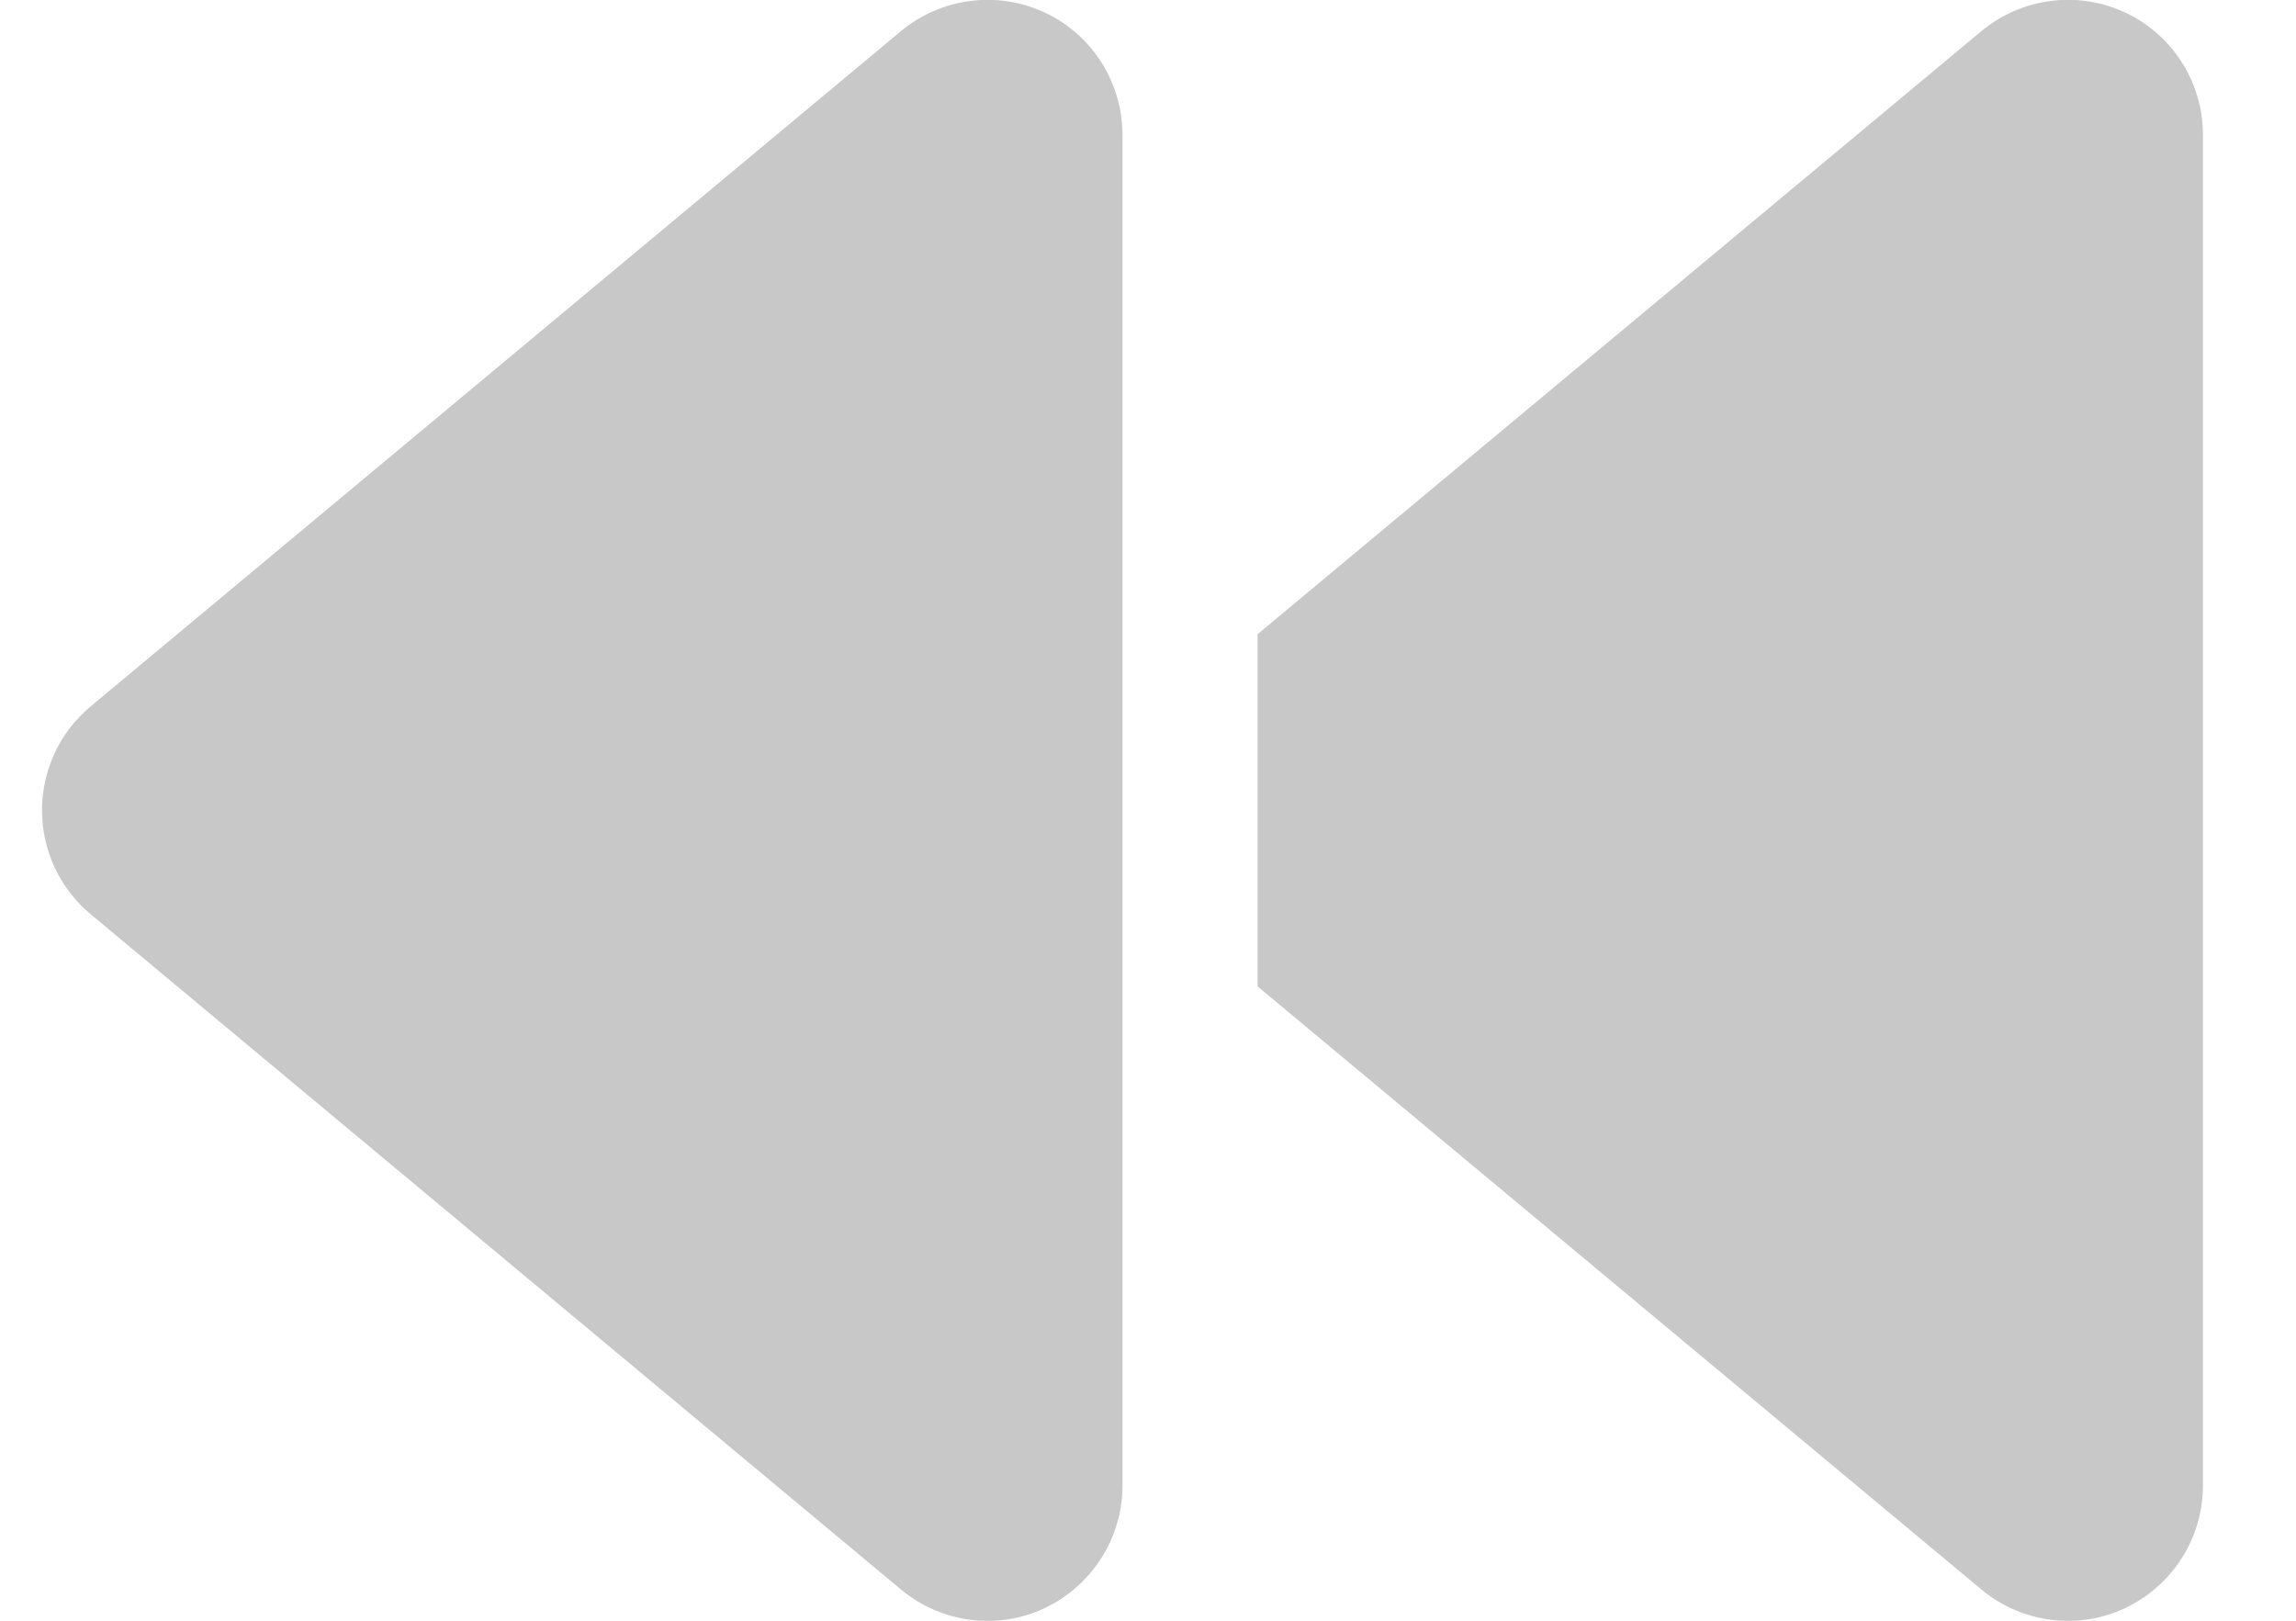 <svg xmlns="http://www.w3.org/2000/svg" width="17" height="12" viewBox="0 0 17 12" fill="none">
  <path d="M14.67 0.231C14.967 -0.016 15.383 -0.072 15.736 0.093C16.089 0.259 16.311 0.612 16.311 1L16.311 11C16.311 11.387 16.086 11.74 15.736 11.906C15.386 12.072 14.97 12.018 14.67 11.768L9.311 7.303L9.311 6V4.696L14.67 0.231ZM8.311 3V6L8.311 10V11C8.311 11.387 8.086 11.74 7.736 11.906C7.386 12.072 6.97 12.018 6.67 11.768L0.67 6.768C0.442 6.578 0.311 6.296 0.311 6C0.311 5.703 0.442 5.421 0.67 5.231L6.67 0.231C6.967 -0.016 7.383 -0.072 7.736 0.093C8.089 0.259 8.311 0.612 8.311 1L8.311 3Z" fill="#C8C8C8"/>
</svg>